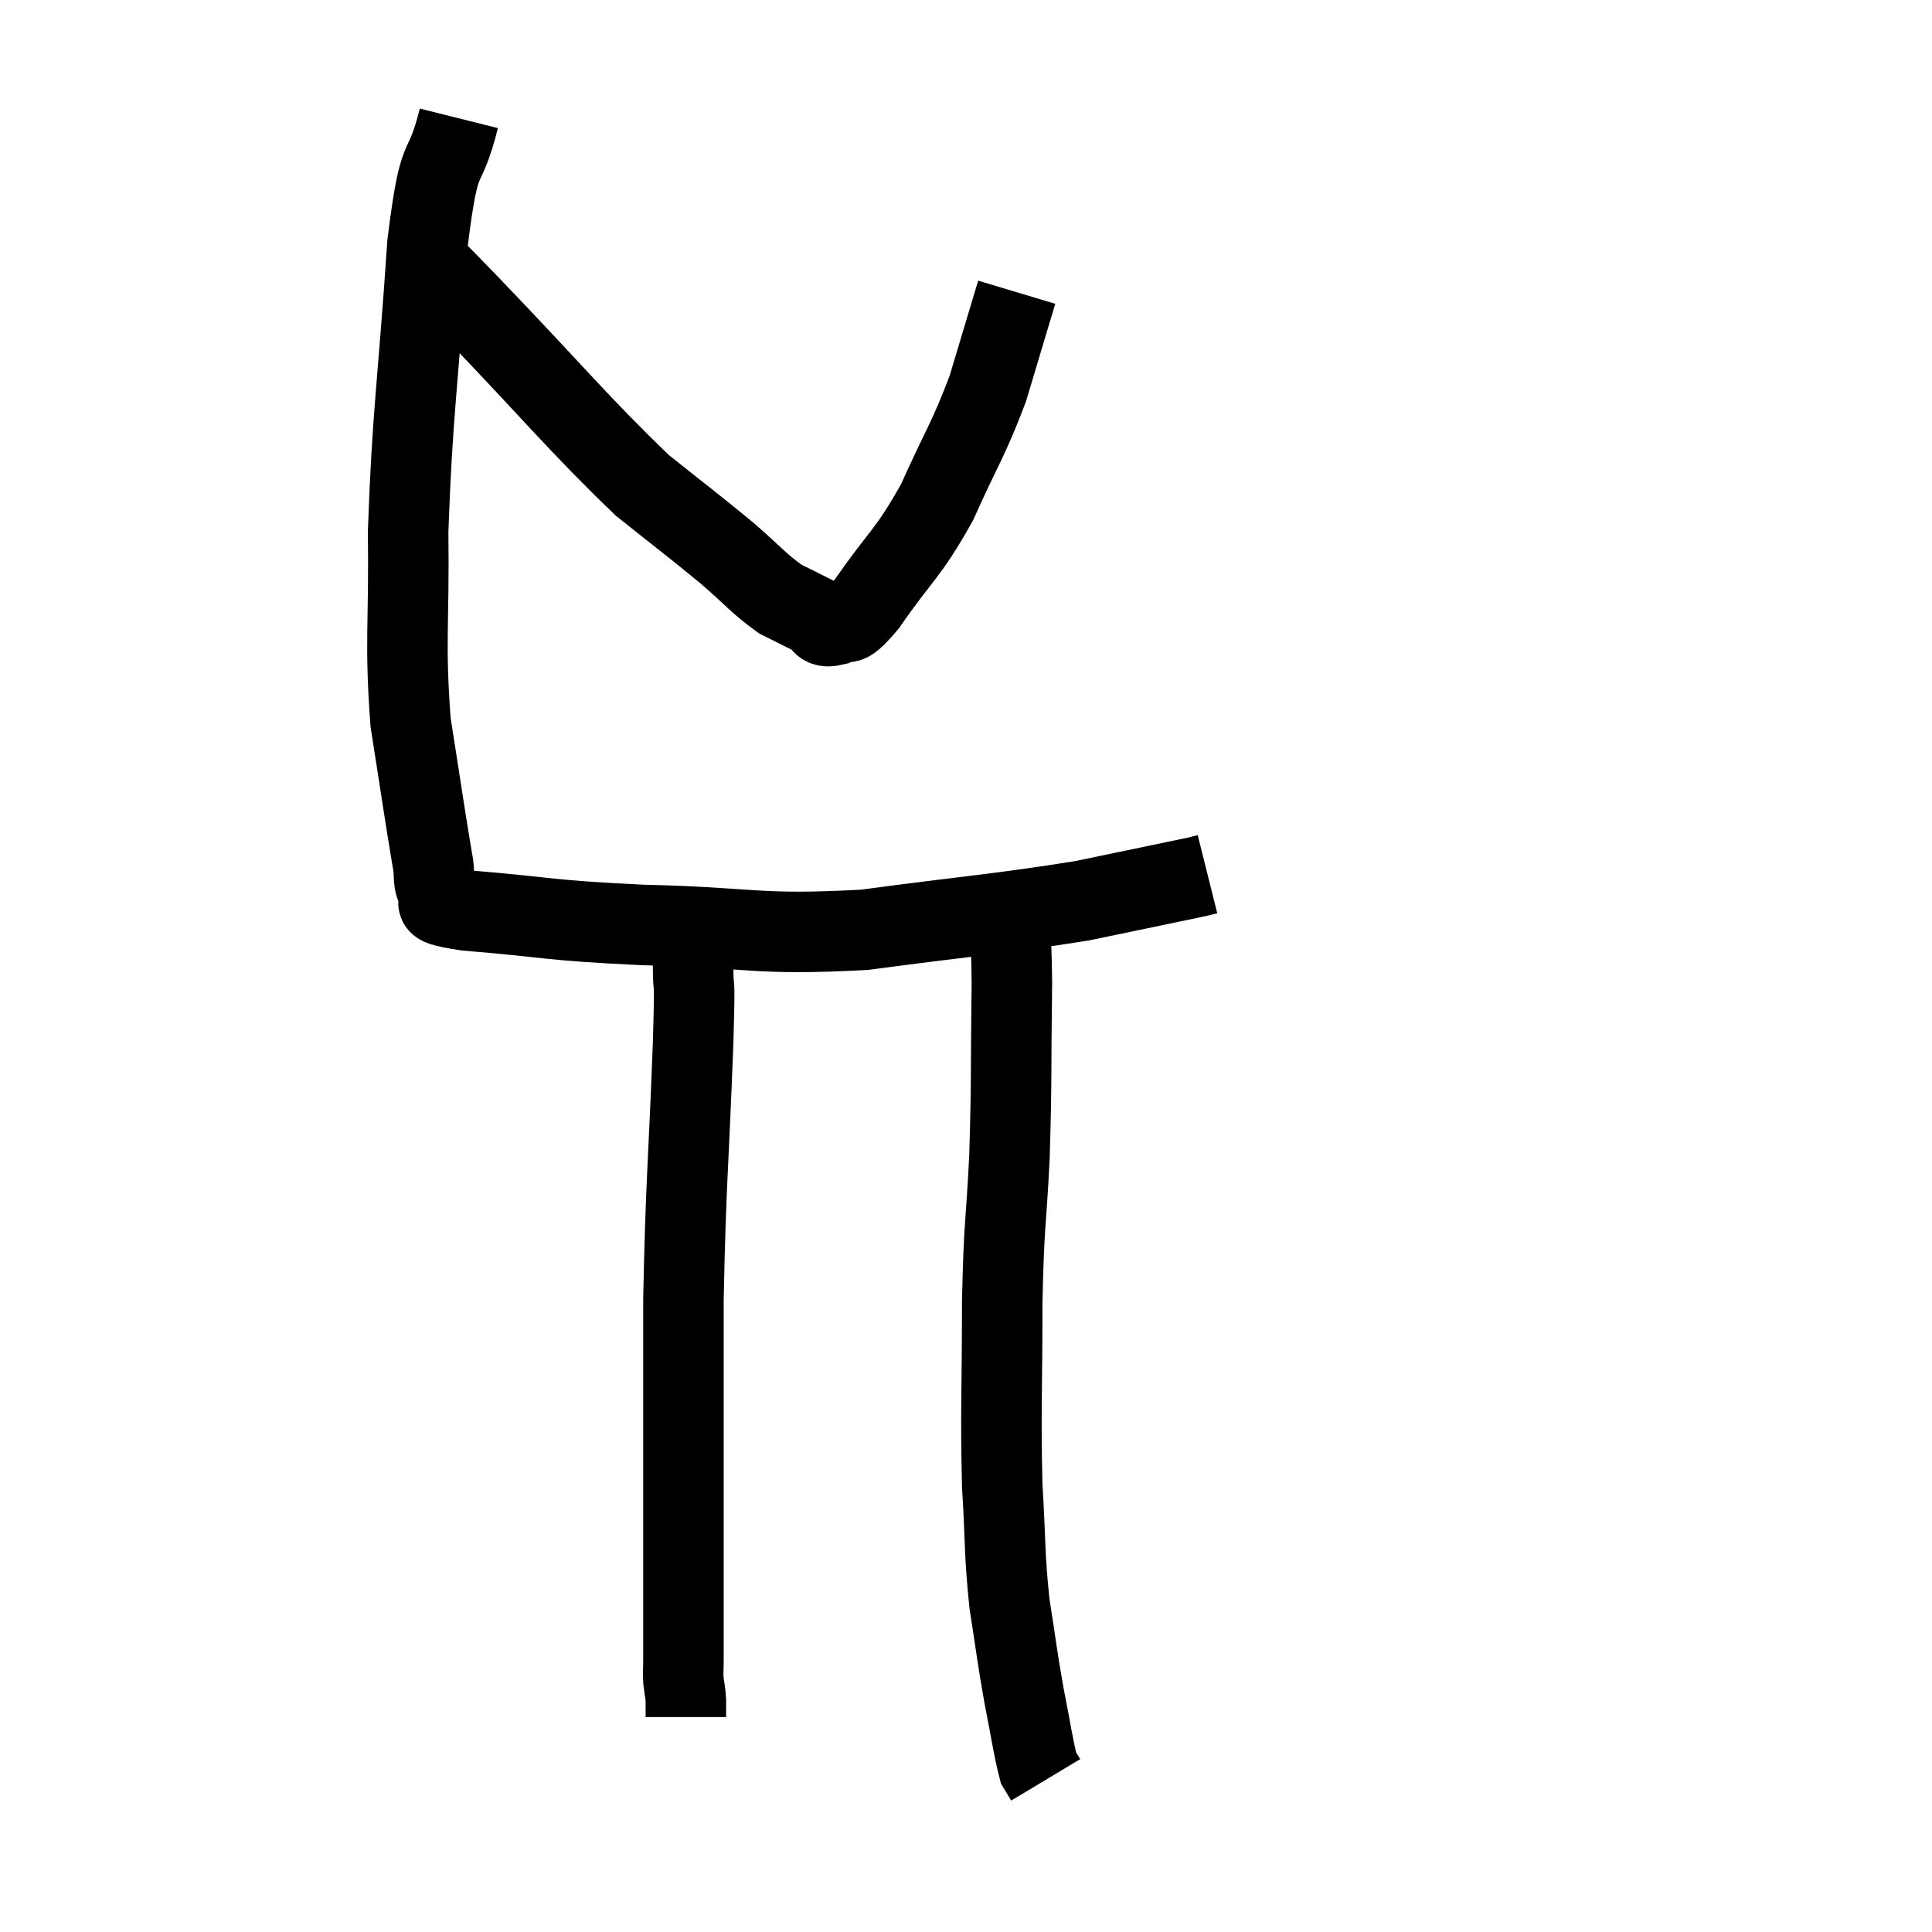 <svg width="48" height="48" viewBox="0 0 48 48" xmlns="http://www.w3.org/2000/svg"><path d="M 11.4 2.94 C 11.01 4.5, 10.935 3.495, 10.62 6.06 C 10.38 9.63, 10.245 10.23, 10.14 13.2 C 10.17 15.57, 10.05 15.9, 10.2 17.94 C 10.47 19.65, 10.56 20.295, 10.74 21.36 C 10.83 21.78, 10.71 21.885, 10.92 22.2 C 11.25 22.41, 10.32 22.425, 11.58 22.62 C 13.77 22.8, 13.485 22.86, 15.96 22.98 C 18.72 23.04, 18.75 23.25, 21.48 23.1 C 24.18 22.74, 24.81 22.71, 26.88 22.38 C 28.32 22.08, 28.98 21.945, 29.76 21.78 C 29.88 21.75, 29.94 21.735, 30 21.72 L 30 21.72" fill="none" stroke="black" stroke-width="2"></path><path d="M 10.74 6.66 C 11.22 7.14, 10.395 6.27, 11.7 7.62 C 13.83 9.84, 14.37 10.53, 15.96 12.06 C 17.01 12.9, 17.205 13.035, 18.06 13.74 C 18.72 14.31, 18.84 14.49, 19.38 14.88 C 19.8 15.09, 19.89 15.135, 20.22 15.3 C 20.46 15.42, 20.37 15.615, 20.7 15.54 C 21.12 15.27, 20.895 15.765, 21.54 15 C 22.41 13.74, 22.53 13.815, 23.28 12.48 C 23.91 11.07, 24.045 10.965, 24.54 9.66 C 24.9 8.46, 25.08 7.86, 25.26 7.26 C 25.26 7.26, 25.26 7.26, 25.26 7.26 L 25.26 7.26" fill="none" stroke="black" stroke-width="2"></path><path d="M 17.22 22.8 C 17.22 23.37, 17.22 23.16, 17.22 23.94 C 17.22 24.93, 17.28 23.835, 17.22 25.92 C 17.1 29.1, 17.04 29.31, 16.98 32.28 C 16.98 35.04, 16.98 35.55, 16.98 37.8 C 16.98 39.54, 16.98 40.29, 16.98 41.28 C 16.98 41.52, 16.965 41.52, 16.98 41.76 C 17.01 42, 17.025 42.015, 17.04 42.24 L 17.04 42.66" fill="none" stroke="black" stroke-width="2"></path><path d="M 25.02 22.68 C 25.08 23.55, 25.125 22.905, 25.14 24.42 C 25.11 26.58, 25.14 26.76, 25.08 28.74 C 24.99 30.54, 24.945 30.3, 24.9 32.34 C 24.9 34.62, 24.855 35.025, 24.9 36.9 C 24.99 38.37, 24.945 38.535, 25.08 39.84 C 25.26 40.98, 25.26 41.1, 25.44 42.12 C 25.62 43.02, 25.665 43.395, 25.8 43.92 C 25.89 44.07, 25.935 44.145, 25.98 44.22 L 25.98 44.22" fill="none" stroke="black" stroke-width="2"></path></svg>